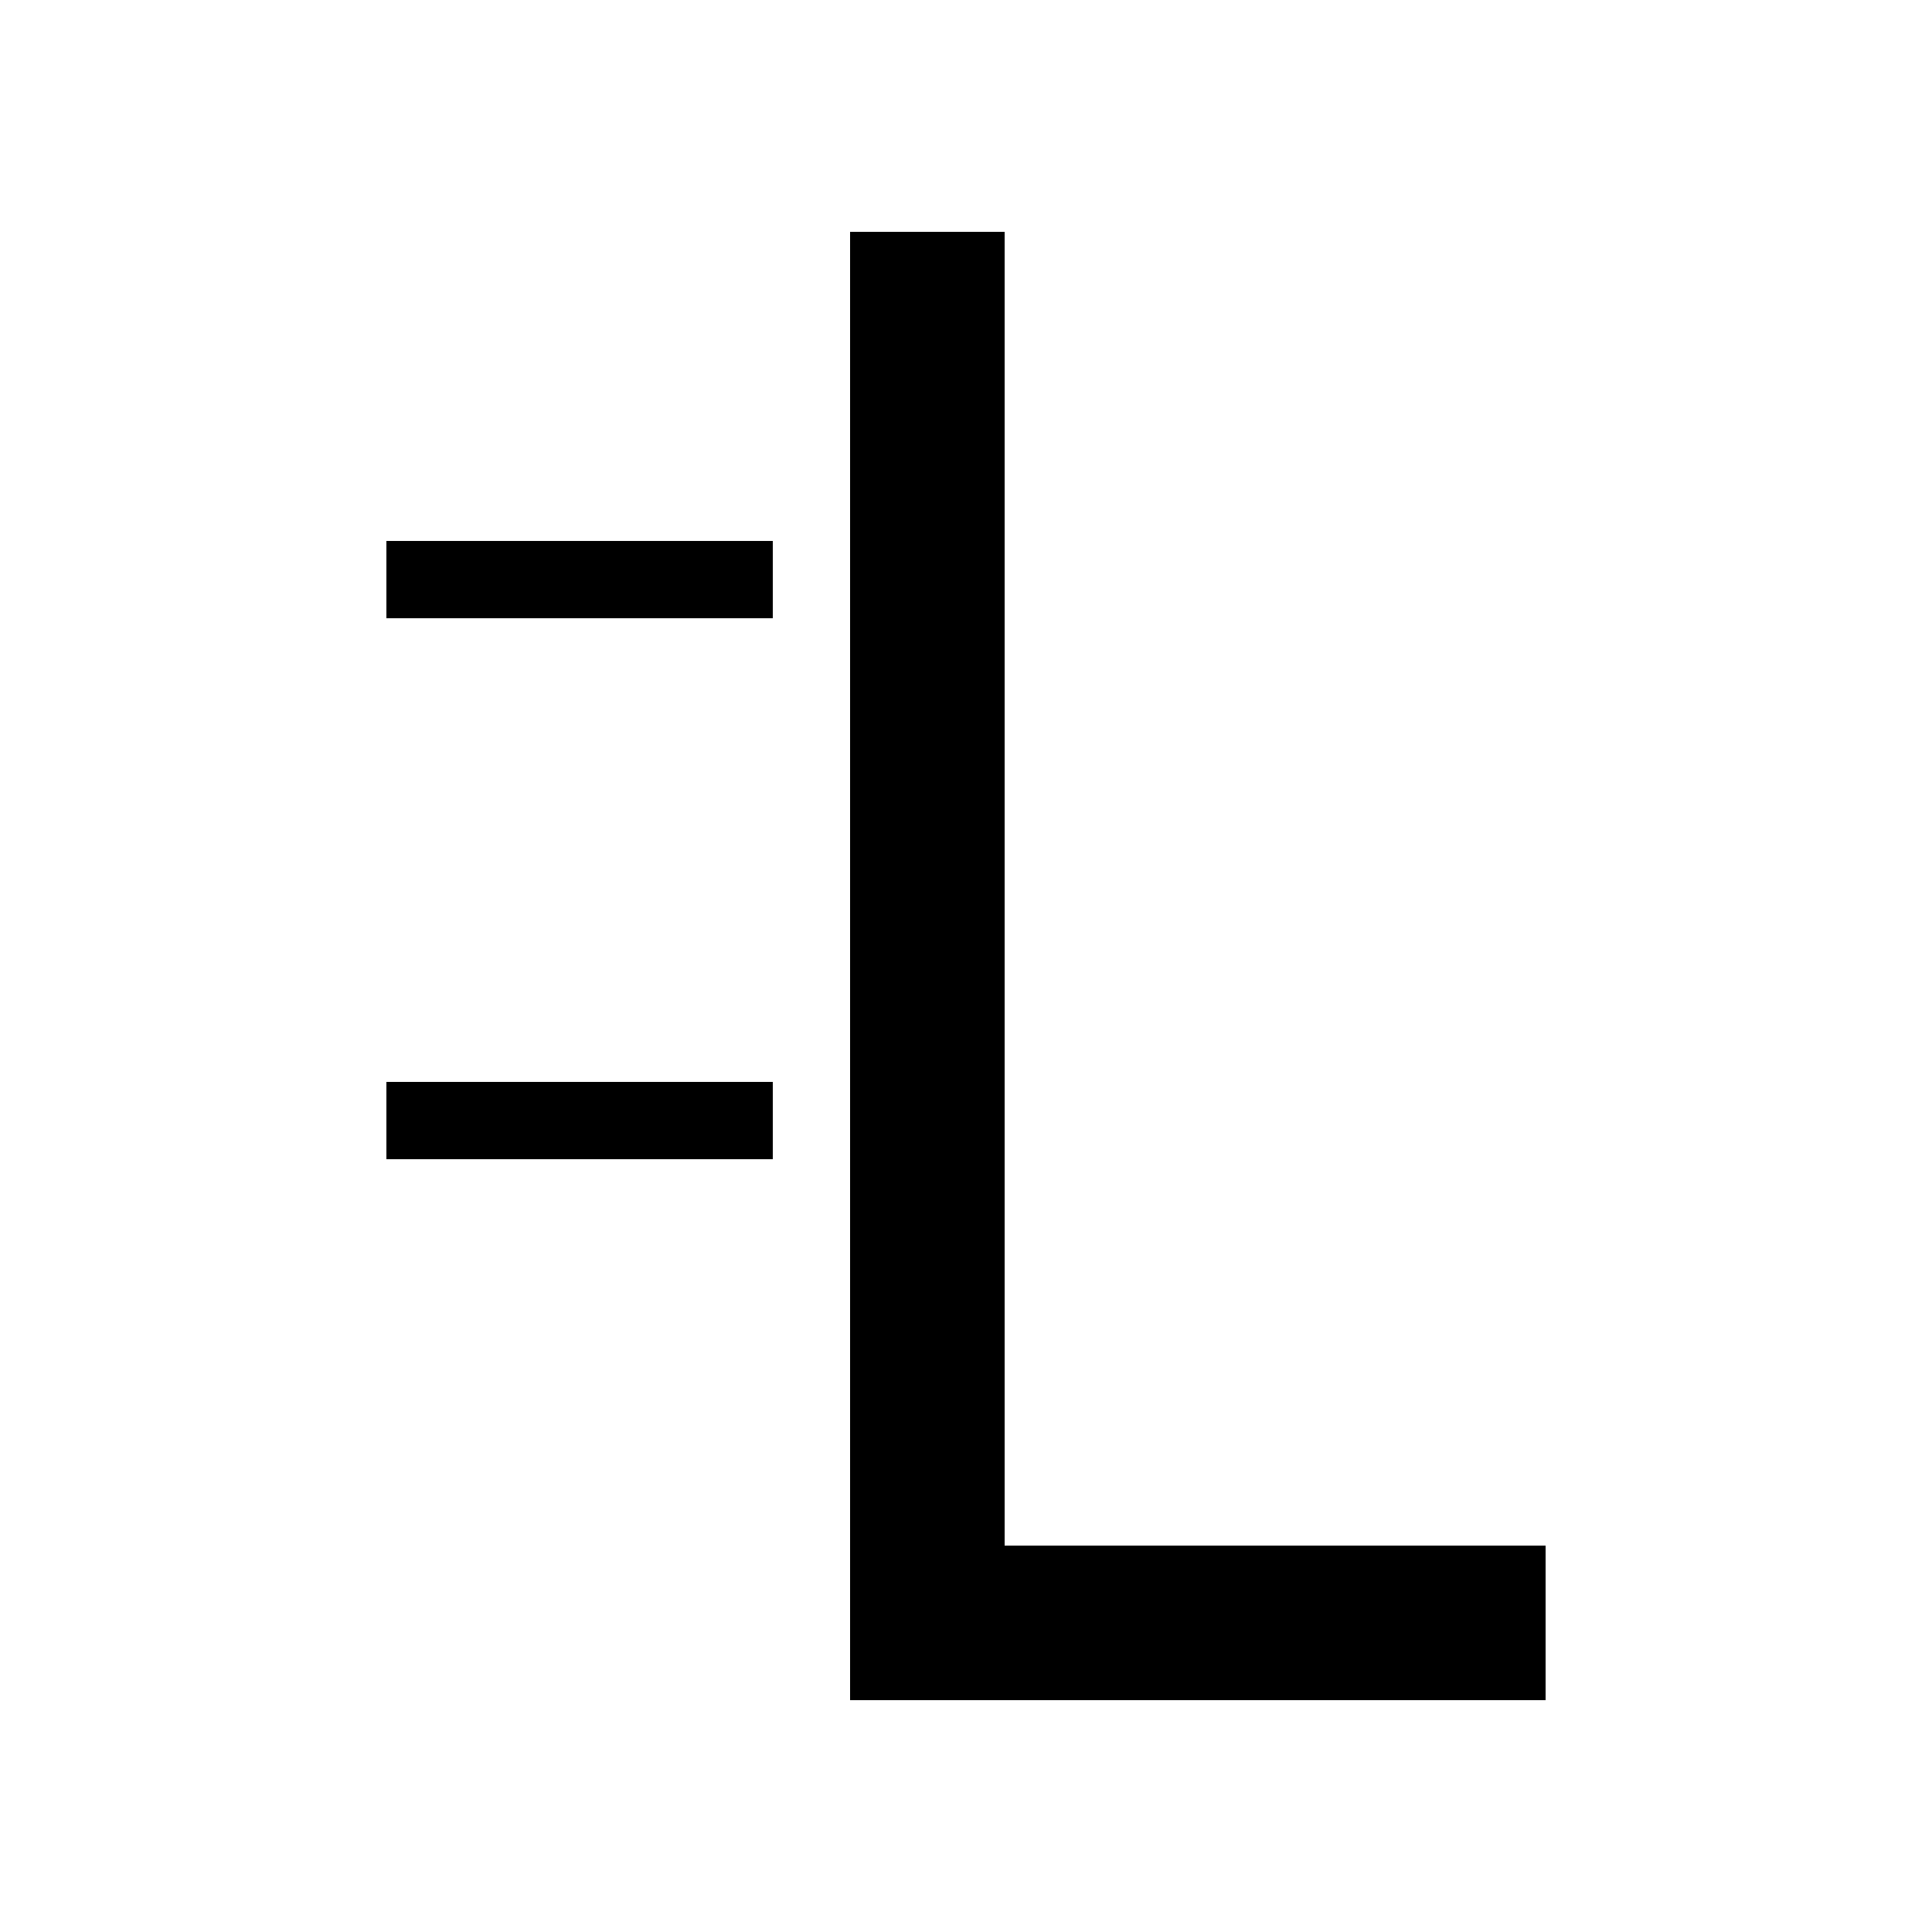 <svg width="25" height="25" viewBox="0 0 25 25" fill="none" xmlns="http://www.w3.org/2000/svg">
<path d="M11 22H20V20H13L13 3H11L11 22Z" fill="black"/>
<path d="M10 8H5V7H10V8Z" fill="black"/>
<path d="M5 15H10V14H5V15Z" fill="black"/>
</svg>
